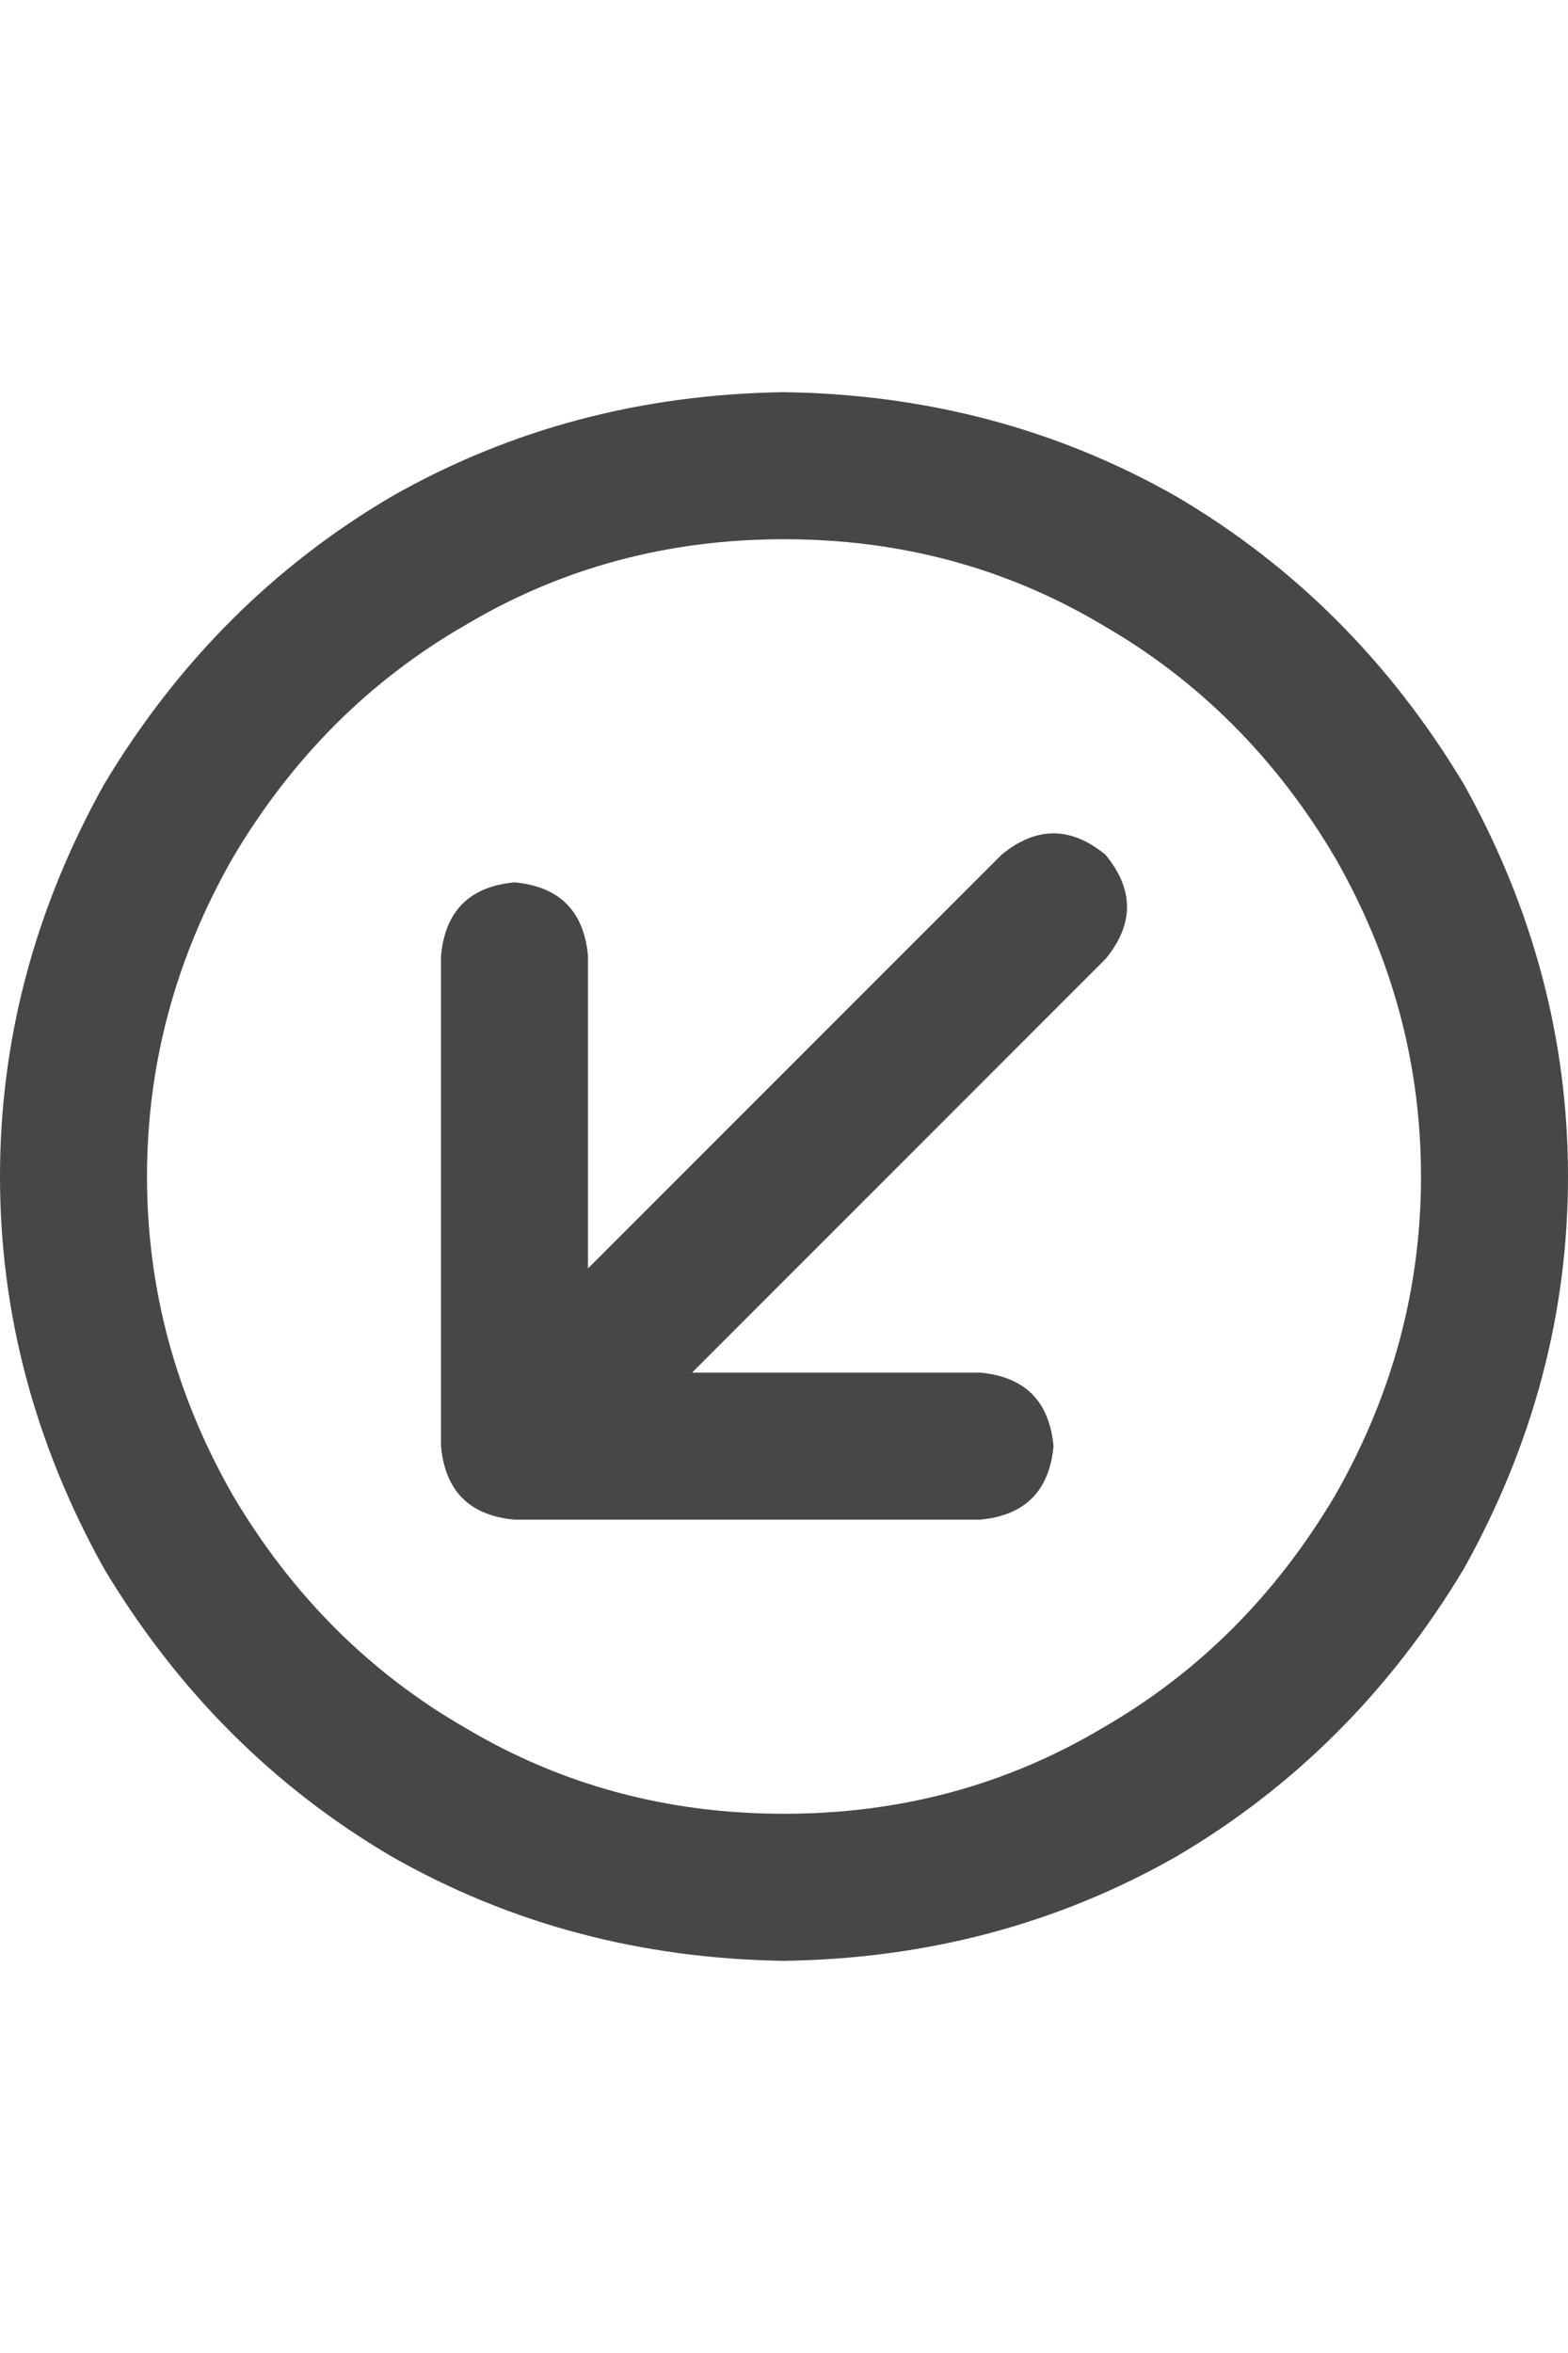 <svg width="16" height="24" viewBox="0 0 16 24" fill="none" xmlns="http://www.w3.org/2000/svg">
<g id="label-paired / md / circle-arrow-down-left-md / bold" clip-path="url(#clip0_1731_3477)">
<path id="icon" d="M8 5.5C6.812 5.5 5.729 5.792 4.75 6.375C3.771 6.938 2.979 7.729 2.375 8.75C1.792 9.771 1.5 10.854 1.5 12C1.5 13.146 1.792 14.229 2.375 15.25C2.979 16.271 3.771 17.062 4.75 17.625C5.729 18.208 6.812 18.5 8 18.5C9.188 18.5 10.271 18.208 11.25 17.625C12.229 17.062 13.021 16.271 13.625 15.25C14.208 14.229 14.5 13.146 14.5 12C14.5 10.854 14.208 9.771 13.625 8.75C13.021 7.729 12.229 6.938 11.25 6.375C10.271 5.792 9.188 5.5 8 5.5ZM8 20C6.542 19.979 5.208 19.625 4 18.938C2.792 18.229 1.812 17.25 1.062 16C0.354 14.729 0 13.396 0 12C0 10.604 0.354 9.271 1.062 8C1.812 6.75 2.792 5.771 4 5.062C5.208 4.375 6.542 4.021 8 4C9.458 4.021 10.792 4.375 12 5.062C13.208 5.771 14.188 6.75 14.938 8C15.646 9.271 16 10.604 16 12C16 13.396 15.646 14.729 14.938 16C14.188 17.25 13.208 18.229 12 18.938C10.792 19.625 9.458 19.979 8 20ZM10 15.5H5.25C4.792 15.458 4.542 15.208 4.5 14.75V9.75C4.542 9.292 4.792 9.042 5.25 9C5.708 9.042 5.958 9.292 6 9.75V12.938L10.219 8.719C10.573 8.427 10.927 8.427 11.281 8.719C11.573 9.073 11.573 9.427 11.281 9.781L7.062 14H10C10.458 14.042 10.708 14.292 10.75 14.75C10.708 15.208 10.458 15.458 10 15.5Z" fill="black" fill-opacity="0.72"/>
</g>
<defs>
<clipPath id="clip0_1731_3477">
<rect width="16" height="24" fill="white"/>
</clipPath>
</defs>
</svg>
